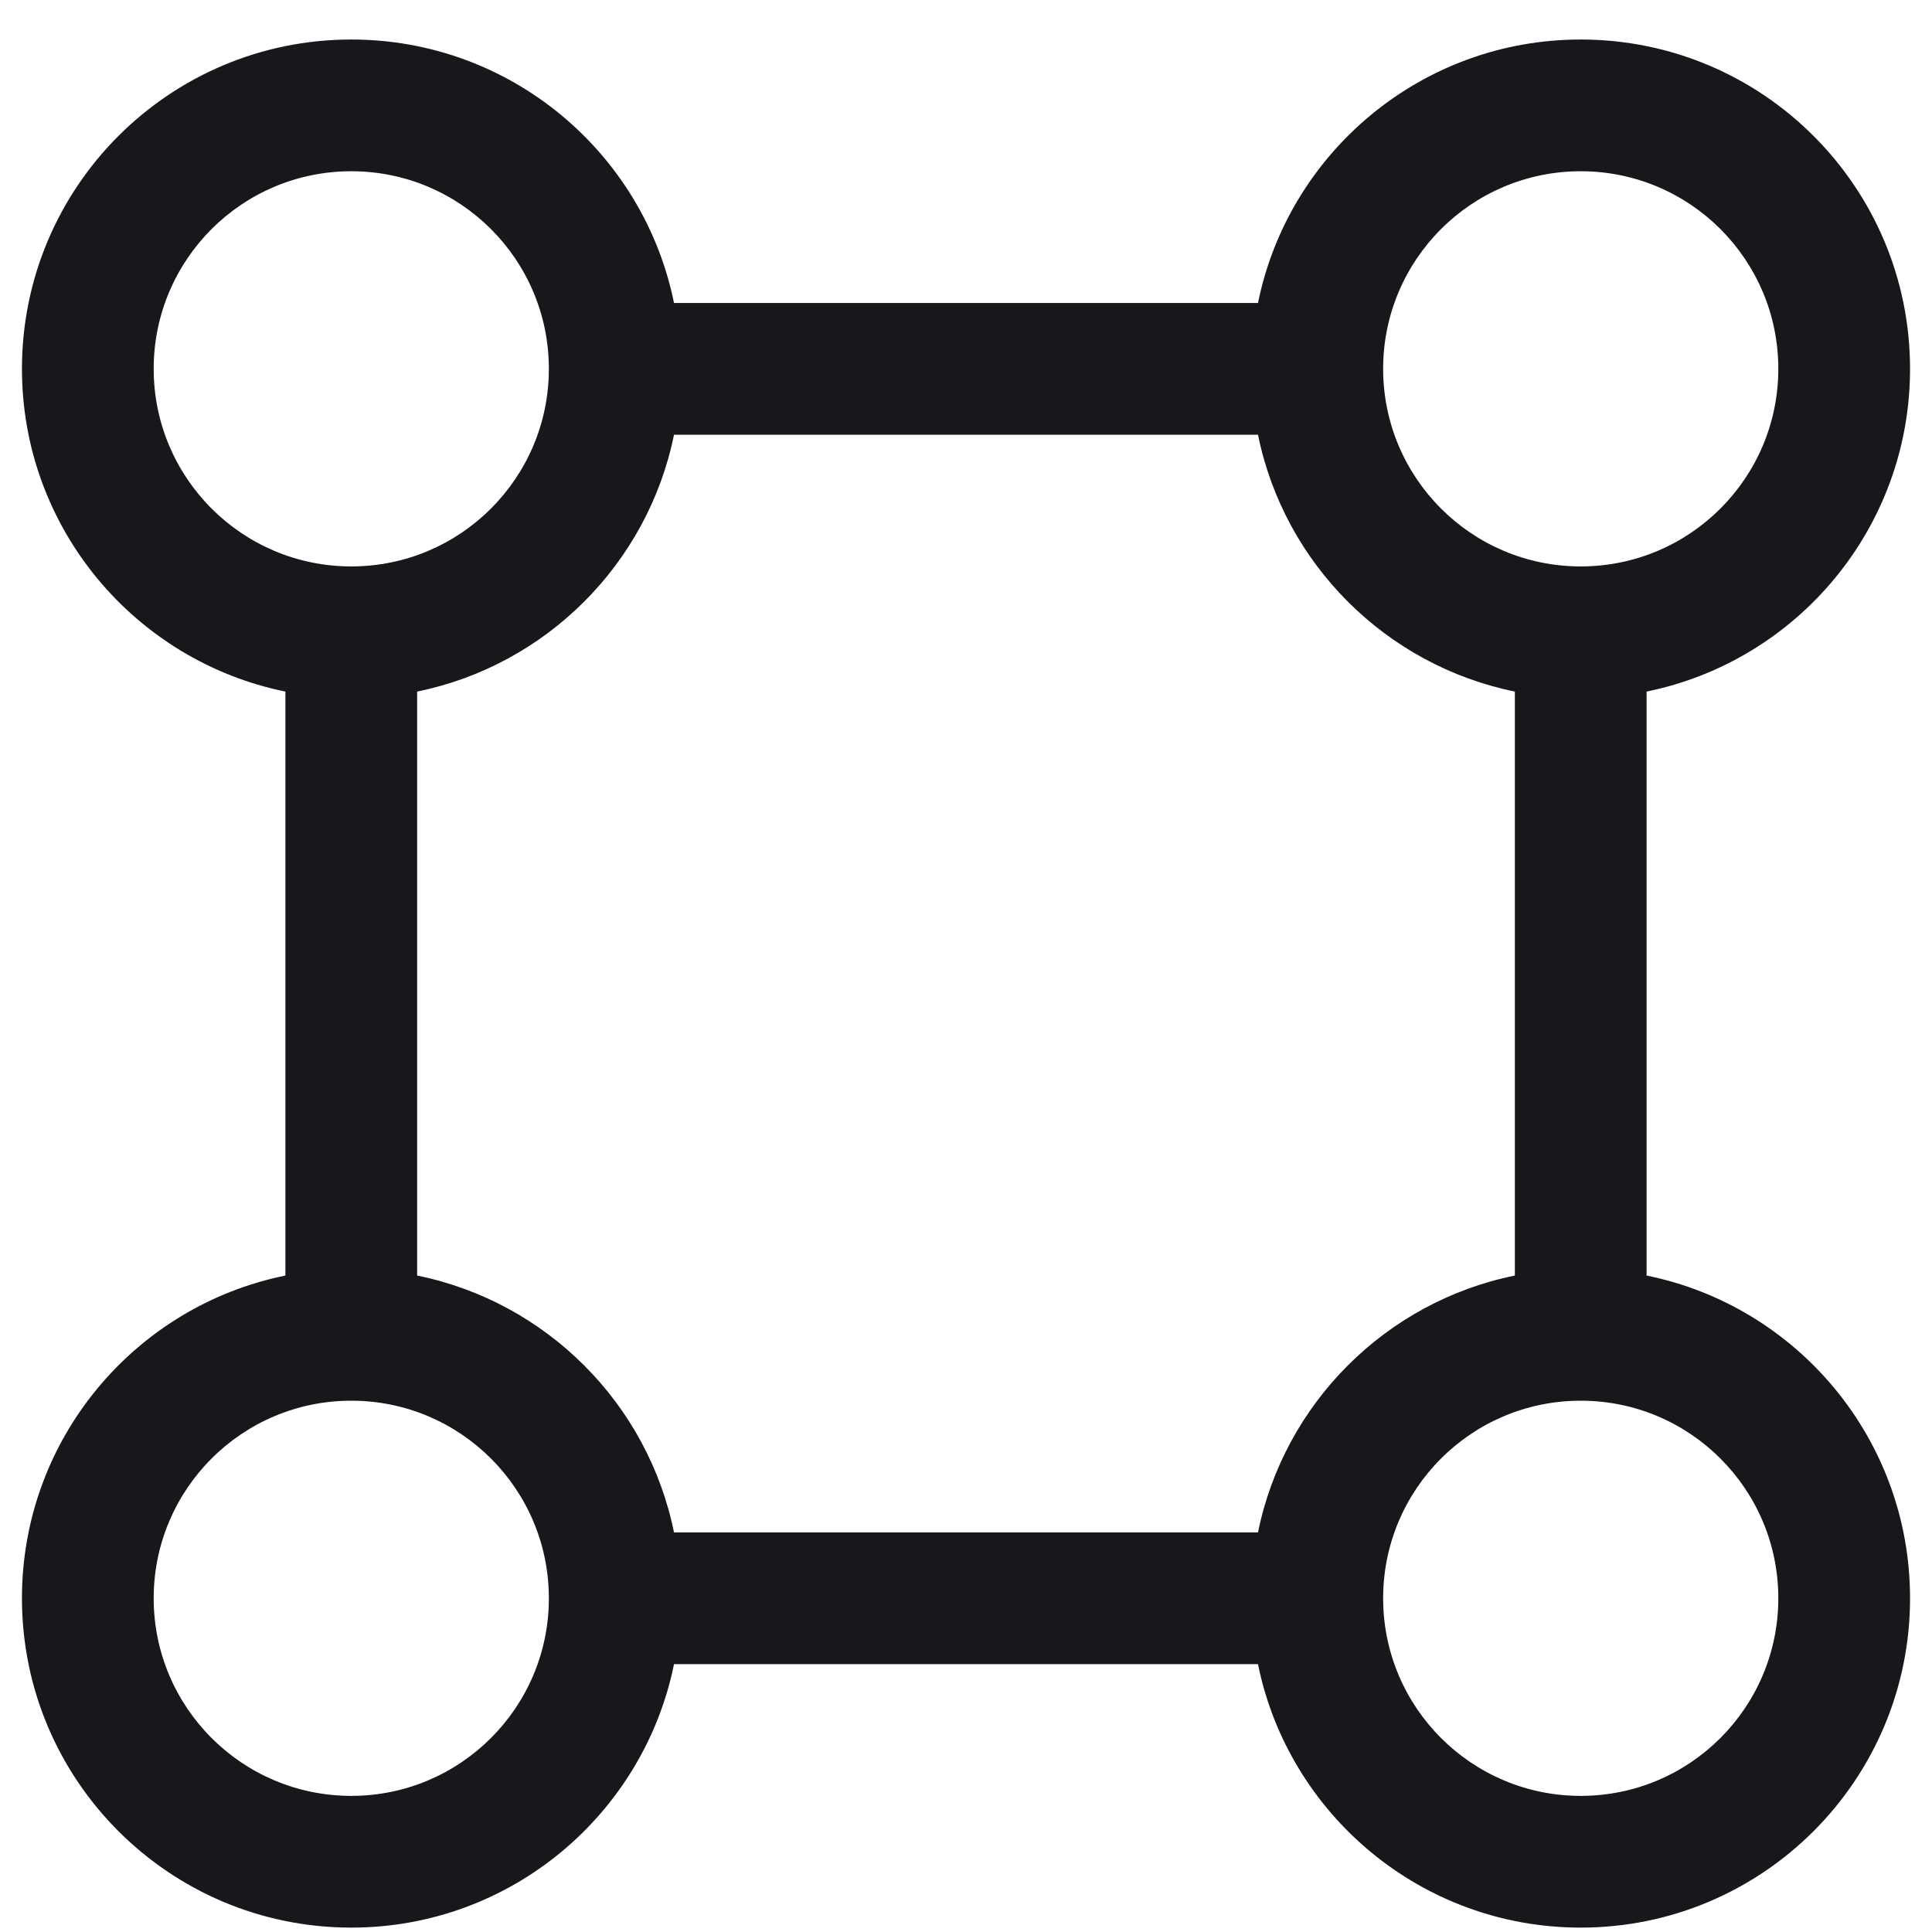 <svg width="22" height="22" viewBox="0 0 22 22" fill="none" xmlns="http://www.w3.org/2000/svg">
<path fill-rule="evenodd" clip-rule="evenodd" d="M3.25 7.875C1.538 7.527 0.25 6.014 0.25 4.2C0.25 2.129 1.929 0.45 4 0.45C5.814 0.45 7.328 1.738 7.675 3.45H14.325C14.672 1.738 16.186 0.45 18 0.45C20.071 0.45 21.75 2.129 21.75 4.2C21.75 6.014 20.462 7.527 18.75 7.875V14.525C20.462 14.872 21.75 16.385 21.75 18.2C21.75 20.271 20.071 21.95 18 21.95C16.186 21.95 14.672 20.661 14.325 18.95H7.675C7.328 20.661 5.814 21.95 4 21.95C1.929 21.95 0.25 20.271 0.25 18.2C0.25 16.385 1.538 14.872 3.25 14.525L3.25 7.875ZM1.75 4.2C1.75 2.957 2.757 1.95 4 1.95C5.243 1.95 6.25 2.957 6.25 4.2C6.25 5.442 5.243 6.45 4 6.45C2.757 6.45 1.75 5.442 1.75 4.2ZM4.75 14.525L4.75 7.875C6.219 7.576 7.377 6.419 7.675 4.95H14.325C14.623 6.419 15.781 7.576 17.25 7.875V14.525C15.781 14.823 14.623 15.98 14.325 17.45H7.675C7.377 15.98 6.219 14.823 4.75 14.525ZM4 15.95C2.757 15.95 1.75 16.957 1.75 18.2C1.75 19.442 2.757 20.45 4 20.45C5.243 20.45 6.25 19.442 6.25 18.2C6.25 16.957 5.243 15.95 4 15.95ZM20.25 4.2C20.25 5.442 19.243 6.45 18 6.45C16.757 6.45 15.75 5.442 15.75 4.2C15.75 2.957 16.757 1.95 18 1.95C19.243 1.95 20.25 2.957 20.25 4.2ZM15.75 18.2C15.75 16.957 16.757 15.95 18 15.95C19.243 15.95 20.25 16.957 20.25 18.2C20.25 19.442 19.243 20.45 18 20.45C16.757 20.45 15.75 19.442 15.75 18.2Z" fill="#17171C"/>
</svg>
